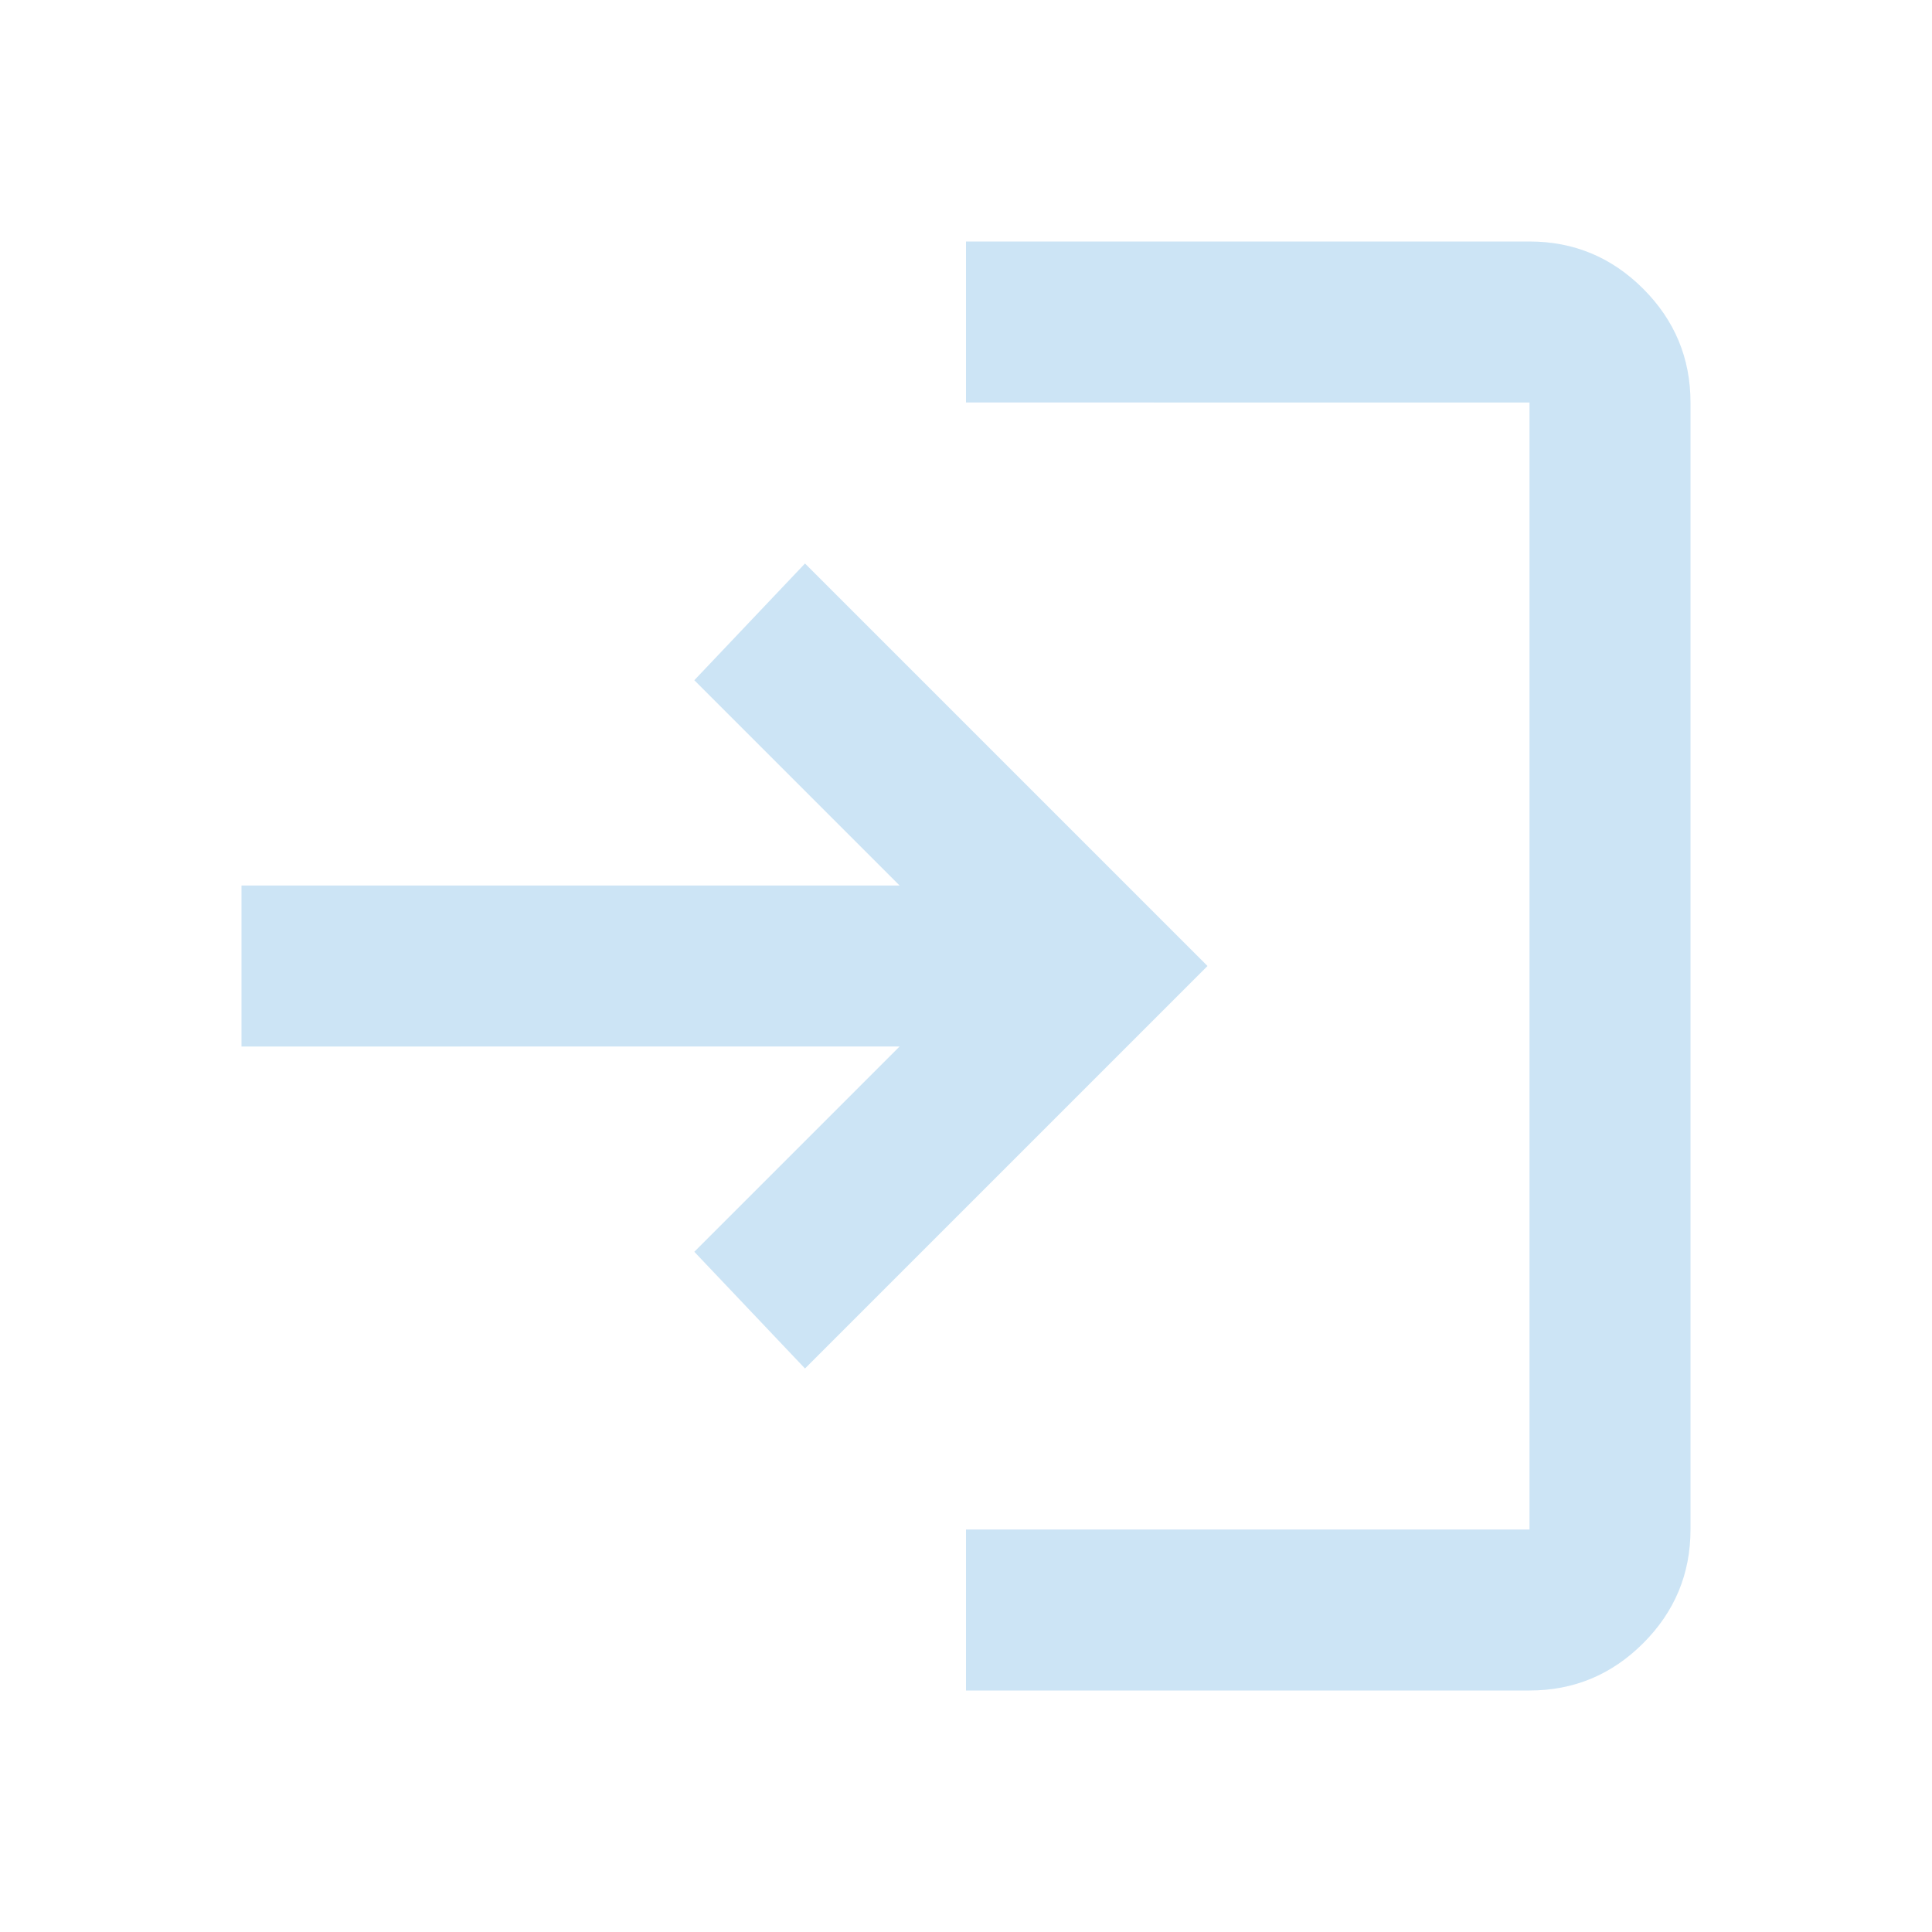 <svg xmlns="http://www.w3.org/2000/svg" height="24" viewBox="0 -960 960 960" width="24" fill="#cce4f5">
    <path
        d="M480-120v-80h280v-560H480v-80h280q33 0 56.5 23.5T840-760v560q0 33-23.5 56.5T760-120H480Zm-80-160-55-58 102-102H120v-80h327L345-622l55-58 200 200-200 200Z" />
</svg>